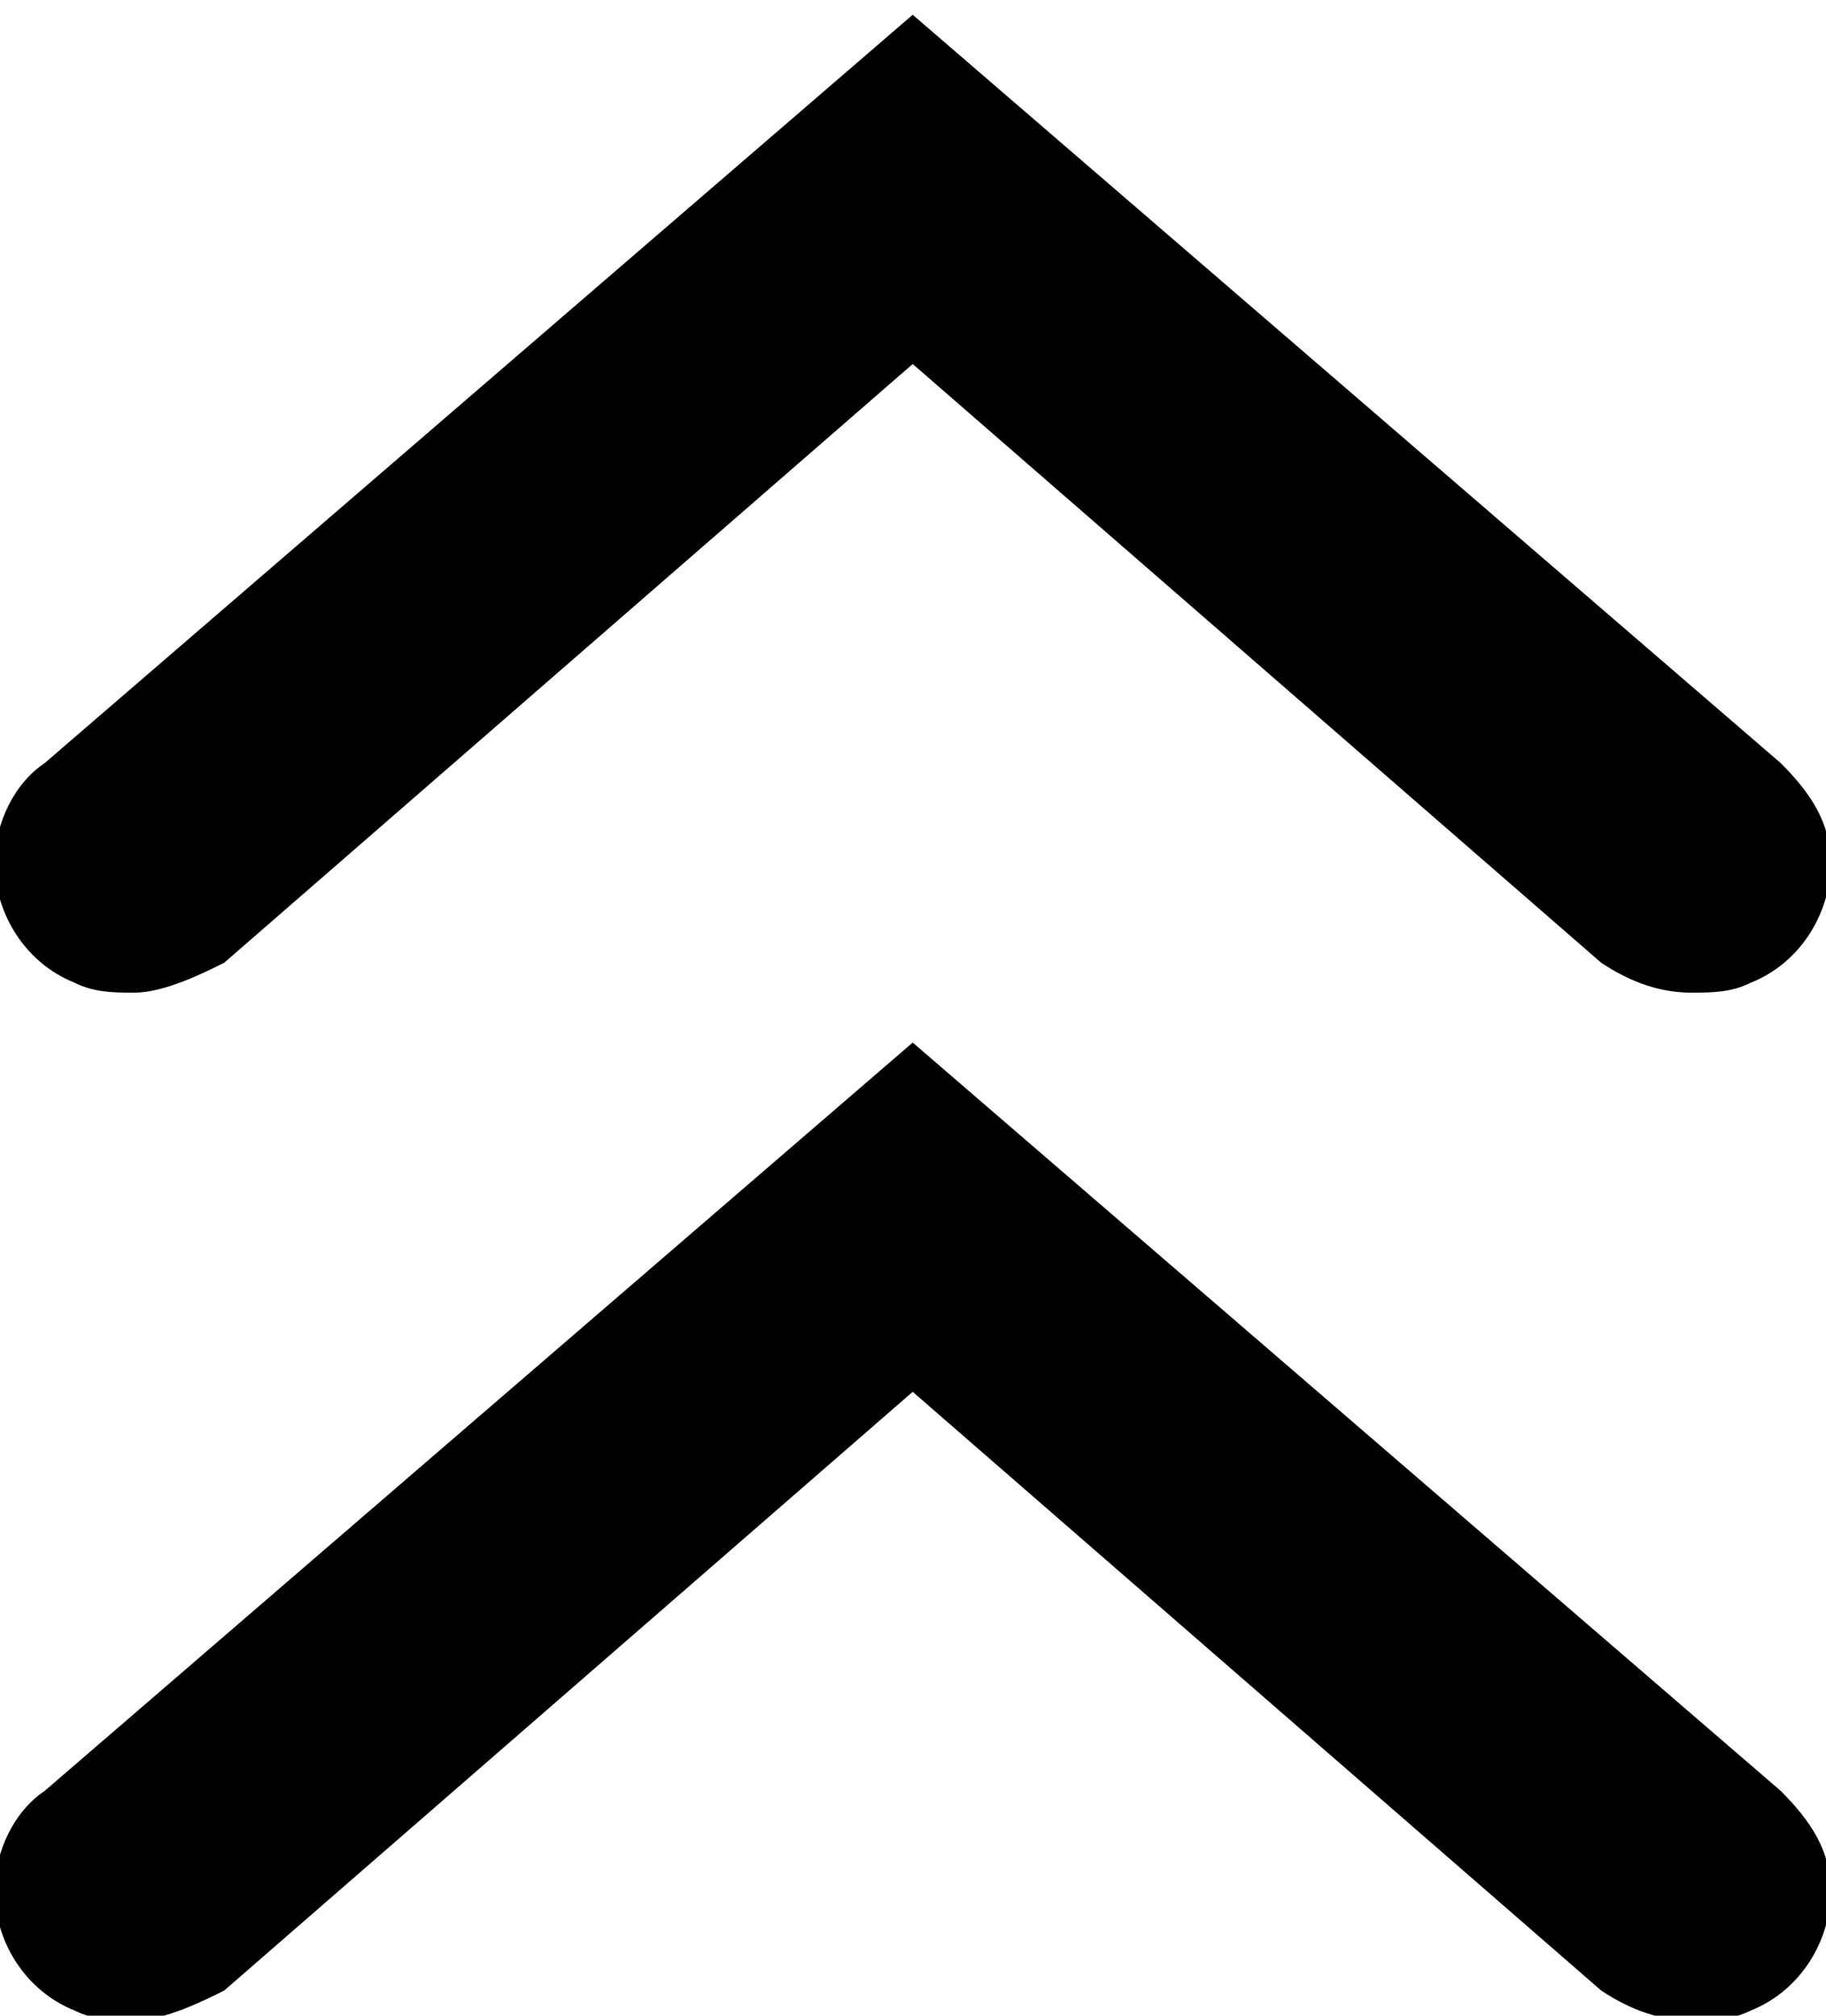 <svg xmlns="http://www.w3.org/2000/svg" xmlns:xlink="http://www.w3.org/1999/xlink" x="0px" y="0px" viewBox="0 0 18.3 20.2" style="enable-background:new 0 0 18.3 20.2;" xml:space="preserve"><g transform="translate(-181.853 -6829.052)">	<path d="M183.2,6849.3c-0.2,0-0.4,0-0.6-0.1c-0.5-0.2-0.8-0.7-0.8-1.2c0-0.4,0.2-0.8,0.5-1l8.7-7.5l8.7,7.5  c0.3,0.3,0.5,0.6,0.5,1c0,0.5-0.3,1-0.8,1.2c-0.2,0.1-0.4,0.1-0.6,0.1c-0.3,0-0.6-0.1-0.9-0.3l-6.9-6l-6.9,6  C183.9,6849.1,183.5,6849.3,183.2,6849.3z"></path>	<path d="M183.2,6839c-0.2,0-0.4,0-0.6-0.1c-0.5-0.2-0.8-0.7-0.8-1.2c0-0.4,0.2-0.8,0.5-1l8.7-7.5l8.7,7.5  c0.3,0.3,0.5,0.6,0.5,1c0,0.5-0.3,1-0.8,1.2c-0.2,0.1-0.4,0.1-0.6,0.1c-0.3,0-0.6-0.1-0.9-0.3l-6.9-6l-6.9,6  C183.9,6838.8,183.5,6839,183.2,6839z"></path></g></svg>